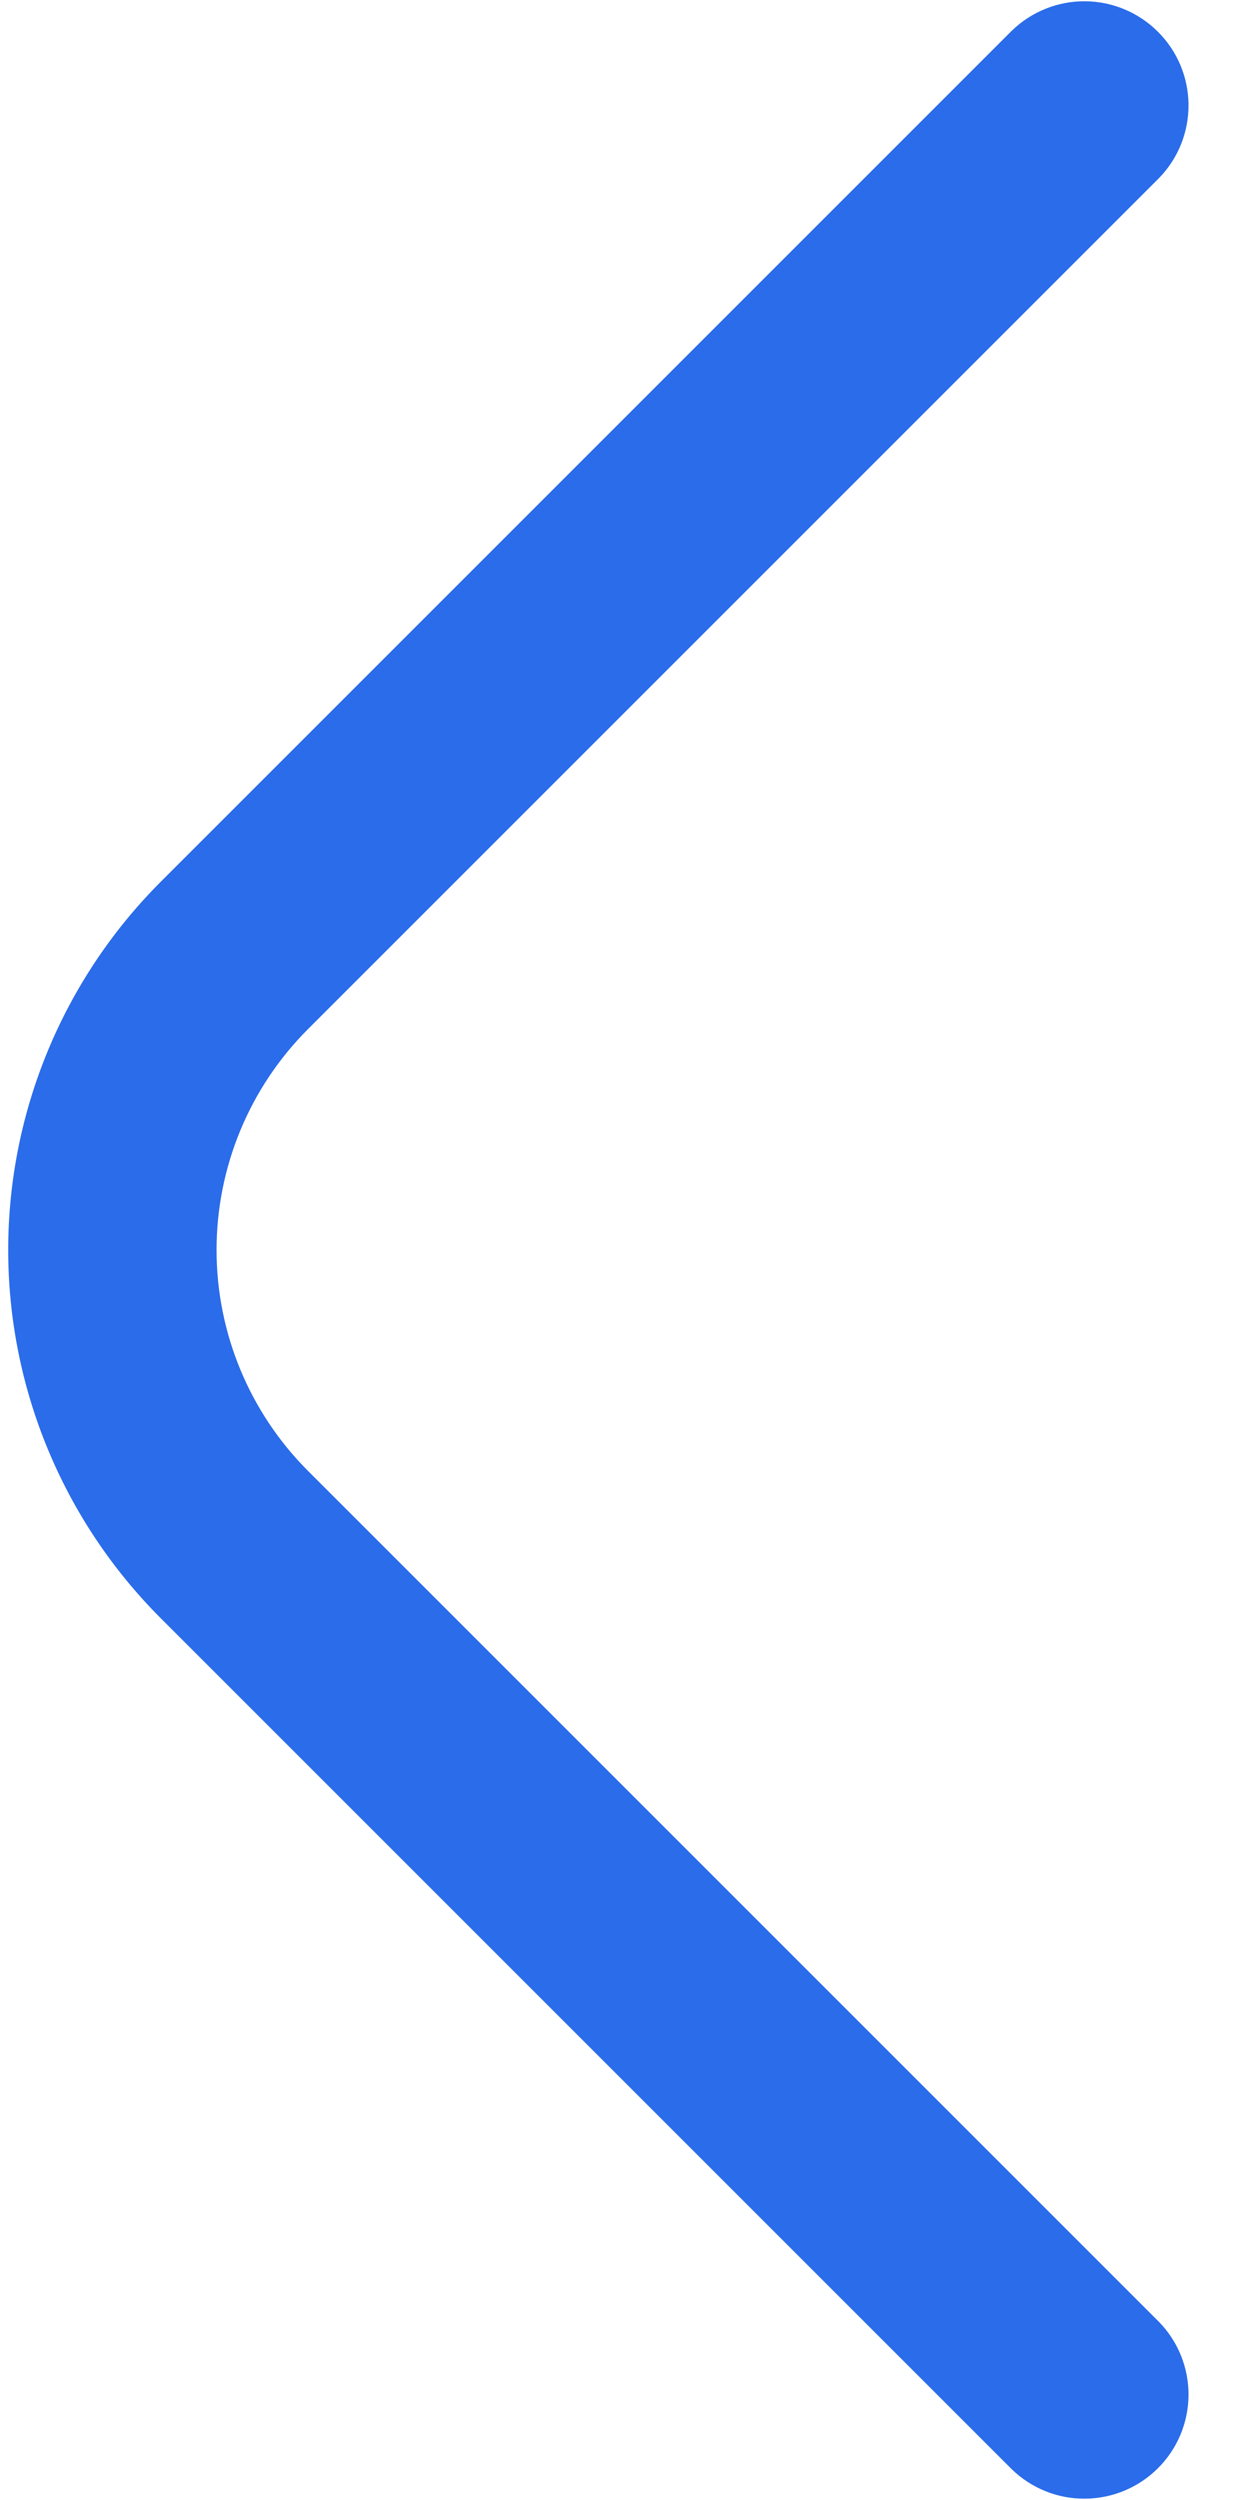 <svg width="16" height="32" viewBox="0 0 16 32" fill="none" xmlns="http://www.w3.org/2000/svg">
<path d="M14.839 2.276C15.082 2.025 15.216 1.688 15.213 1.338C15.21 0.989 15.07 0.654 14.822 0.407C14.575 0.16 14.241 0.019 13.891 0.016C13.542 0.013 13.205 0.148 12.953 0.391L2.057 11.287C0.808 12.537 0.105 14.232 0.105 16C0.105 17.768 0.808 19.463 2.057 20.713L12.953 31.609C13.205 31.852 13.542 31.987 13.891 31.983C14.241 31.98 14.575 31.84 14.822 31.593C15.07 31.346 15.21 31.011 15.213 30.662C15.216 30.312 15.082 29.975 14.839 29.724L3.943 18.828C3.193 18.078 2.772 17.061 2.772 16C2.772 14.939 3.193 13.922 3.943 13.172L14.839 2.276Z" fill="#2A6CEA"/>
</svg>
